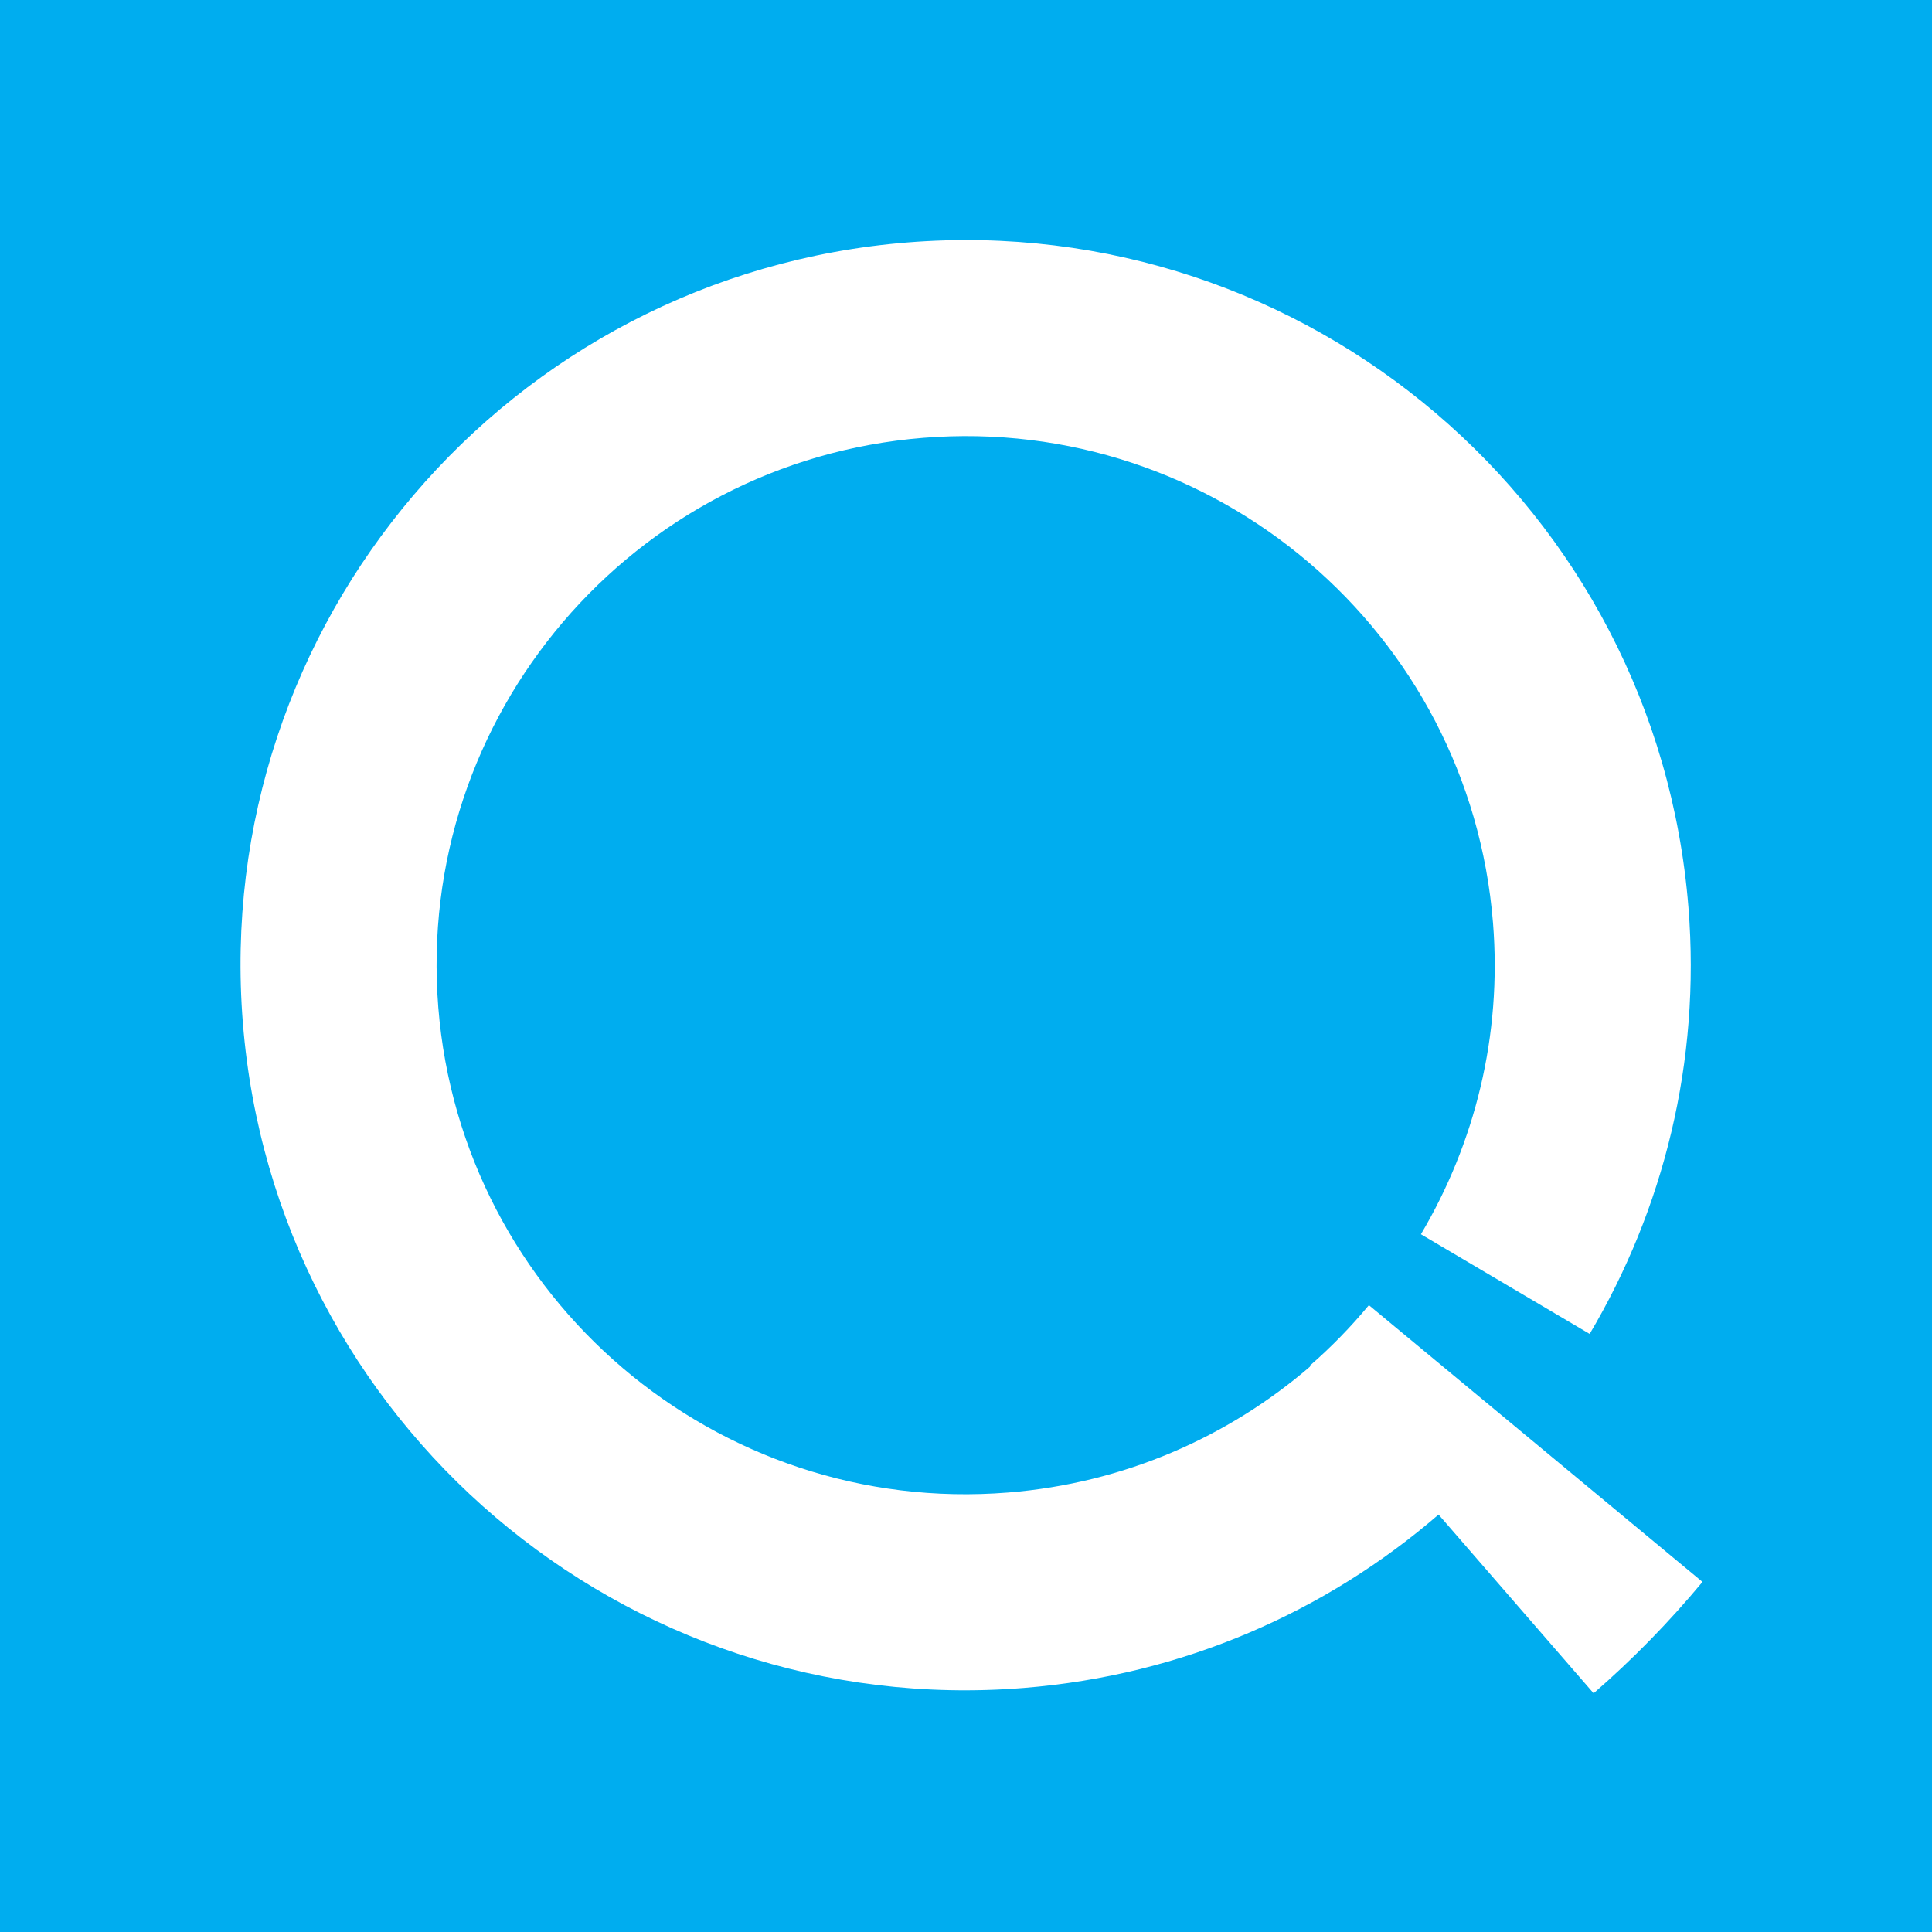 <?xml version="1.0" encoding="UTF-8" standalone="no"?>
<!-- Created with Inkscape (http://www.inkscape.org/) -->

<svg
   xmlns:dc="http://purl.org/dc/elements/1.1/"
   xmlns:cc="http://creativecommons.org/ns#"
   xmlns:rdf="http://www.w3.org/1999/02/22-rdf-syntax-ns#"
   xmlns:svg="http://www.w3.org/2000/svg"
   xmlns="http://www.w3.org/2000/svg"
   xmlns:sodipodi="http://sodipodi.sourceforge.net/DTD/sodipodi-0.dtd"
   xmlns:inkscape="http://www.inkscape.org/namespaces/inkscape"
   id="svg2"
   version="1.1"
   inkscape:version="0.48.5 r10040"
   width="1000"
   height="1000"
   xml:space="preserve"
   sodipodi:docname="Q on blue.eps"><rect width="100%" height="100%" fill="#333333" stroke="none"/><defs
     id="defs6" /><sodipodi:namedview
     pagecolor="#ffffff"
     bordercolor="#666666"
     borderopacity="1"
     objecttolerance="10"
     gridtolerance="10"
     guidetolerance="10"
     inkscape:pageopacity="0"
     inkscape:pageshadow="2"
     inkscape:window-width="640"
     inkscape:window-height="480"
     id="namedview4"
     showgrid="false"
     inkscape:zoom="0.236"
     inkscape:cx="500"
     inkscape:cy="500"
     inkscape:window-x="0"
     inkscape:window-y="0"
     inkscape:window-maximized="0"
     inkscape:current-layer="g10" /><g
     id="g10"
     inkscape:groupmode="layer"
     inkscape:label="ink_ext_XXXXXX"
     transform="matrix(1.25,0,0,-1.25,0,1000)"><g
       id="g12"
       transform="scale(0.1,0.1)"><path
         d="m 0,0 8000,0 0,8000 L 0,8000 0,0 z"
         style="fill:#00adef;fill-opacity:1;fill-rule:nonzero;stroke:none"
         id="path14" /><path
         d="m 5422.63,2343.94 2.15,-2.62 c -339.35,-292.03 -770.74,-483.05 -1251.1,-521.58 -1205.95,-96.75 -2262.06,802.5 -2358.77,2008.62 -96.66,1205.95 802.65,2262.02 2008.67,2358.67 1205.94,96.73 2261.9,-802.53 2358.63,-2008.57 37.62,-468.26 -75.9,-913.58 -298.45,-1289.25 l 698.73,-412.75 c 305.11,514.89 460.41,1125.05 408.97,1766.87 -132.59,1653.05 -1579.9,2885.21 -3232.9,2752.9 C 2105.63,6863.67 873.152,5416.28 1005.76,3763.46 1138.27,2110.38 2585.56,877.891 4238.72,1010.49 c 659.86,52.9 1252.43,315.96 1718.08,718 l 642.01,-740.068 c 162.73,141.418 313.4,295.818 450.79,461.248 L 5668.33,2595.55 c -74.99,-90.36 -156.95,-174.62 -245.7,-251.61"
         style="fill:#ffffff;fill-opacity:1;fill-rule:nonzero;stroke:none"
         id="path16" /></g></g></svg>